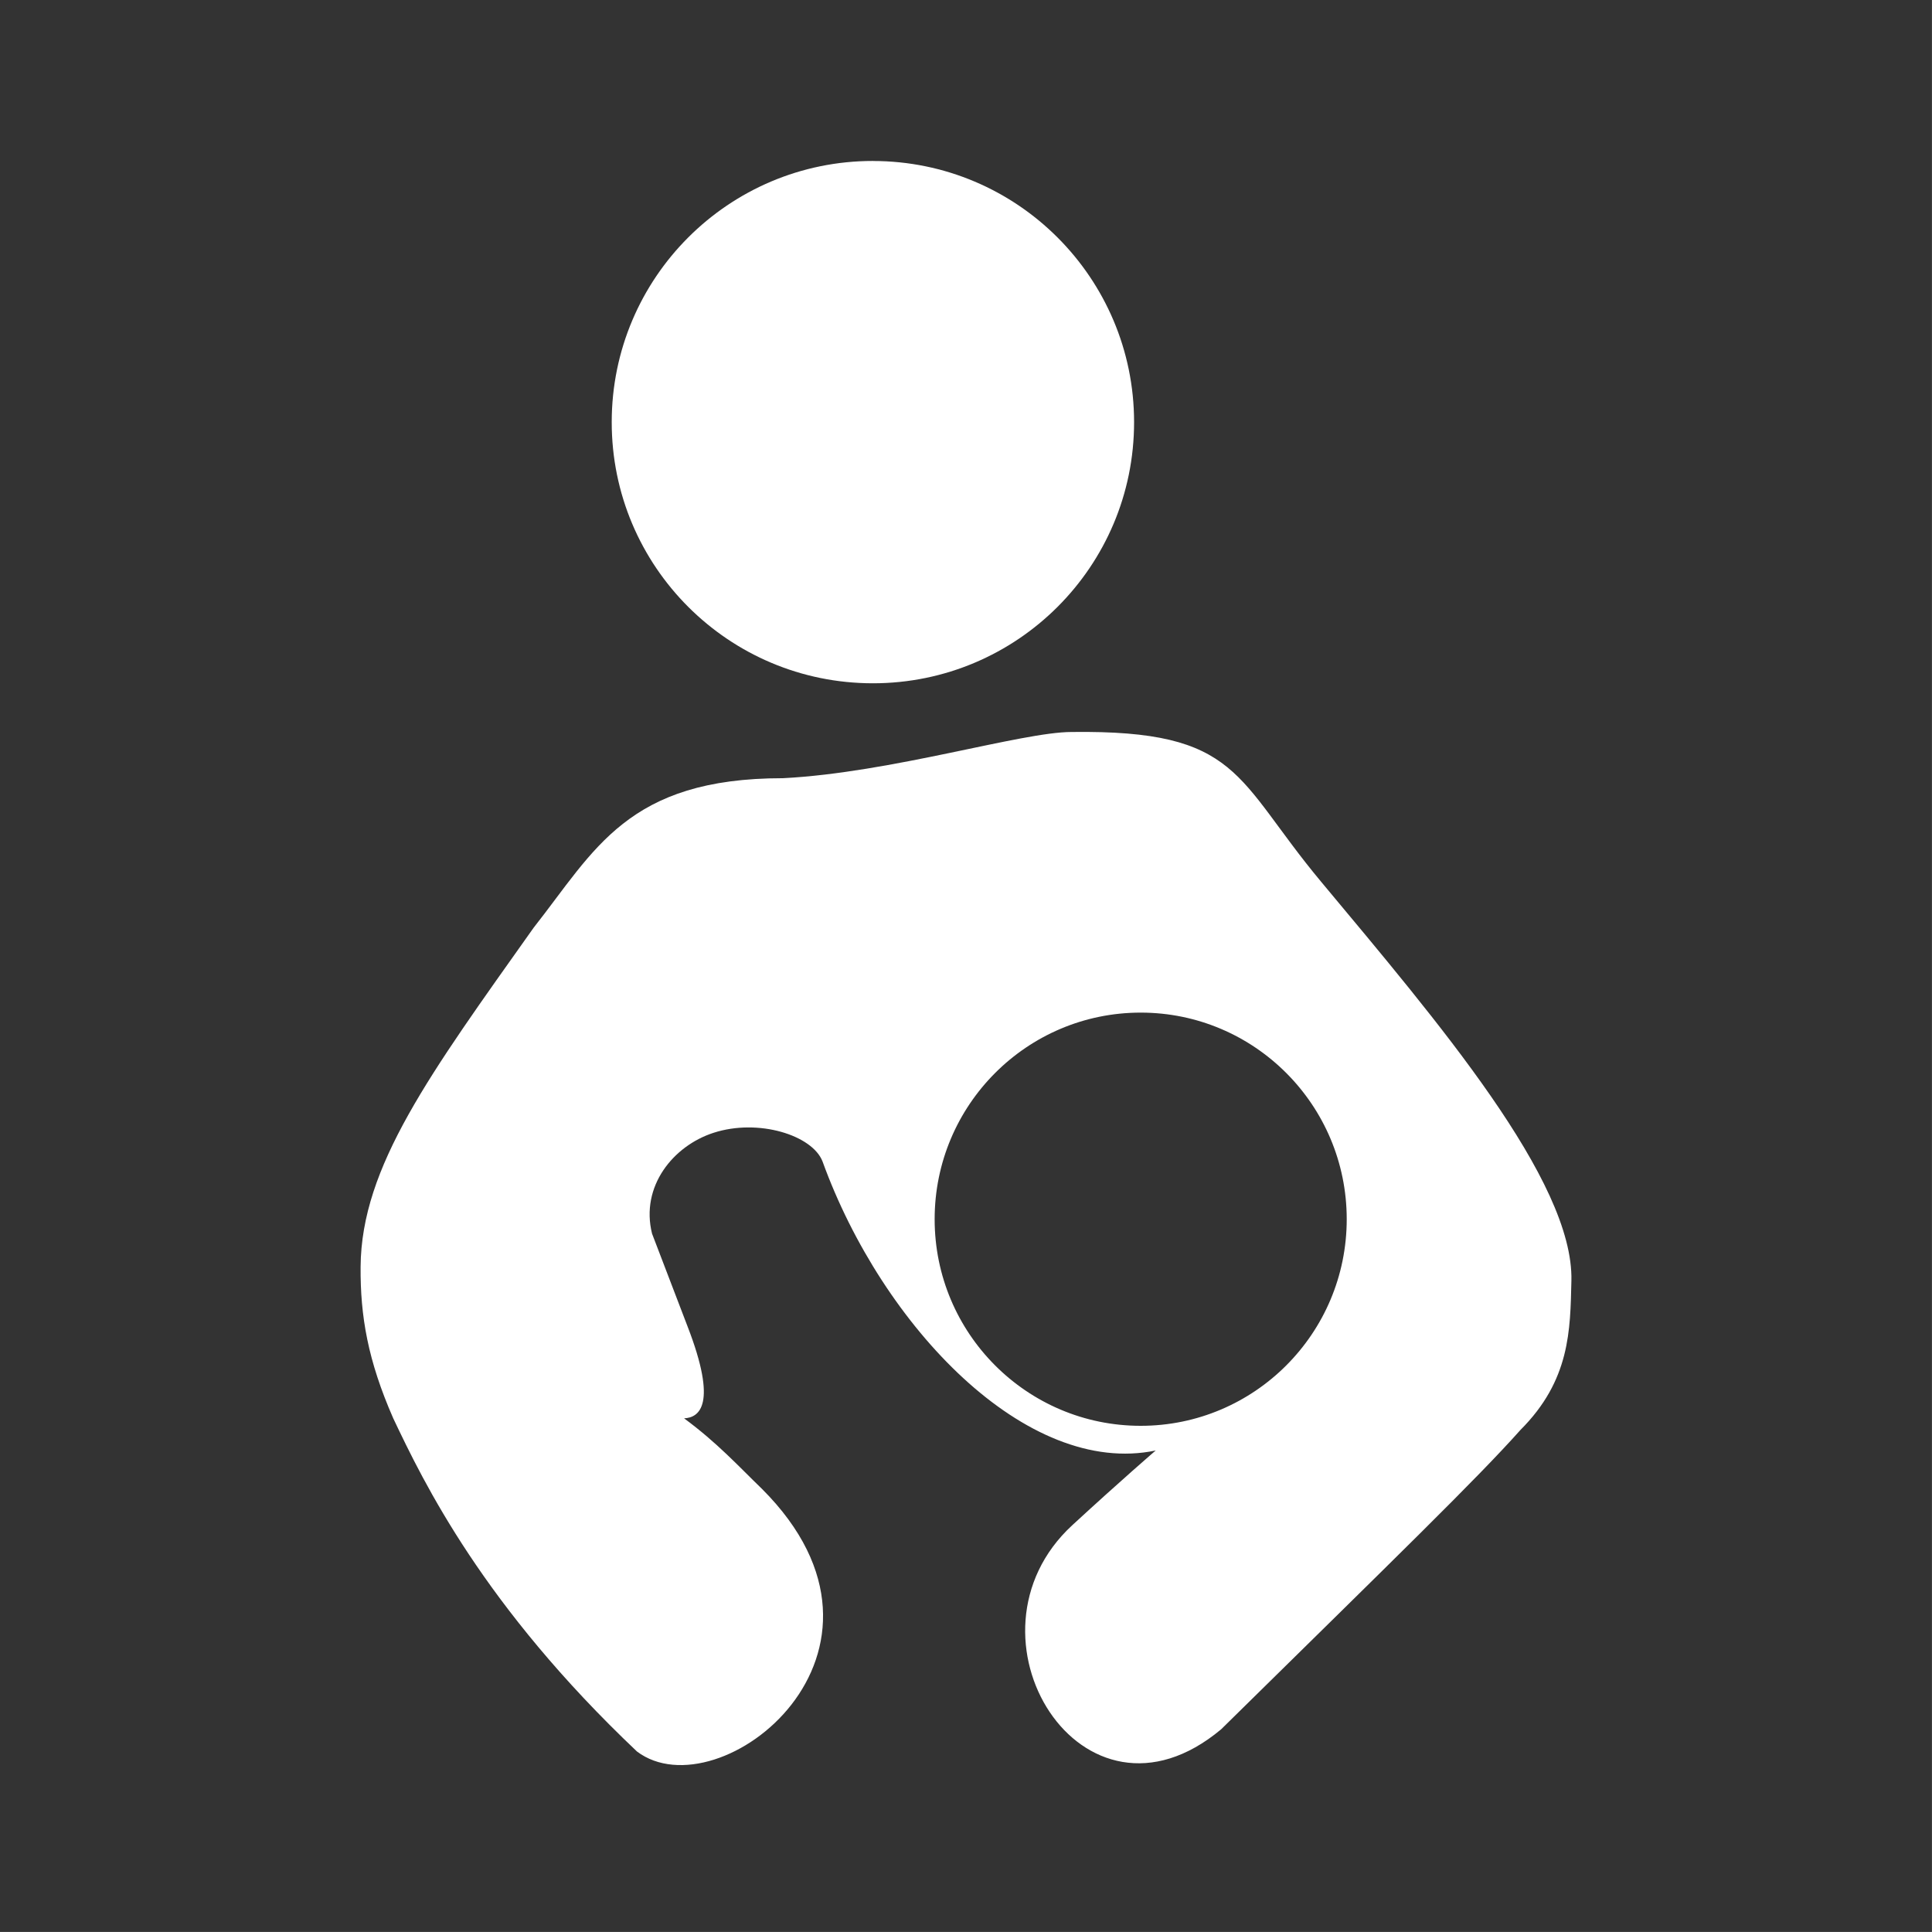 <svg width="48" height="48" viewBox="0 0 48 48" fill="none" xmlns="http://www.w3.org/2000/svg">
<path fill-rule="evenodd" clip-rule="evenodd" d="M0 0V47.999H47.999V0H0ZM21.688 4C25.27 4 28.175 6.906 28.176 10.488C28.177 14.072 25.271 16.976 21.688 16.976C18.103 16.977 15.197 14.073 15.198 10.488C15.198 6.904 18.104 3.998 21.688 3.999L21.688 4ZM26.623 18.186C30.819 18.131 30.676 19.334 32.818 21.901C35.722 25.384 39.1 29.335 39.041 31.82C39.012 33.053 39.012 34.29 37.773 35.529C36.706 36.728 34.664 38.708 30.34 42.963C26.888 45.852 23.667 40.63 26.643 37.891C27.861 36.769 28.713 36.037 28.713 36.037C25.509 36.707 21.922 32.96 20.436 28.857C20.185 28.205 18.843 27.781 17.725 28.145C16.727 28.469 15.907 29.473 16.2 30.65L17.08 32.949C17.841 34.912 17.369 35.221 16.996 35.238C17.826 35.851 18.339 36.419 18.932 36.992C22.979 41.037 17.873 45.058 15.826 43.516C12.009 39.901 10.525 36.83 9.77 35.238C9.138 33.796 8.95 32.698 8.959 31.471C8.978 28.982 10.678 26.687 13.258 23.049C14.78 21.118 15.586 19.334 19.453 19.334C22.142 19.198 25.384 18.186 26.623 18.186H26.623ZM28.34 25.158C25.513 25.158 23.221 27.456 23.221 30.291C23.221 33.126 25.513 35.424 28.34 35.424C31.167 35.424 33.459 33.126 33.459 30.291C33.459 27.456 31.167 25.158 28.34 25.158Z" fill="#333333"/>
</svg>
